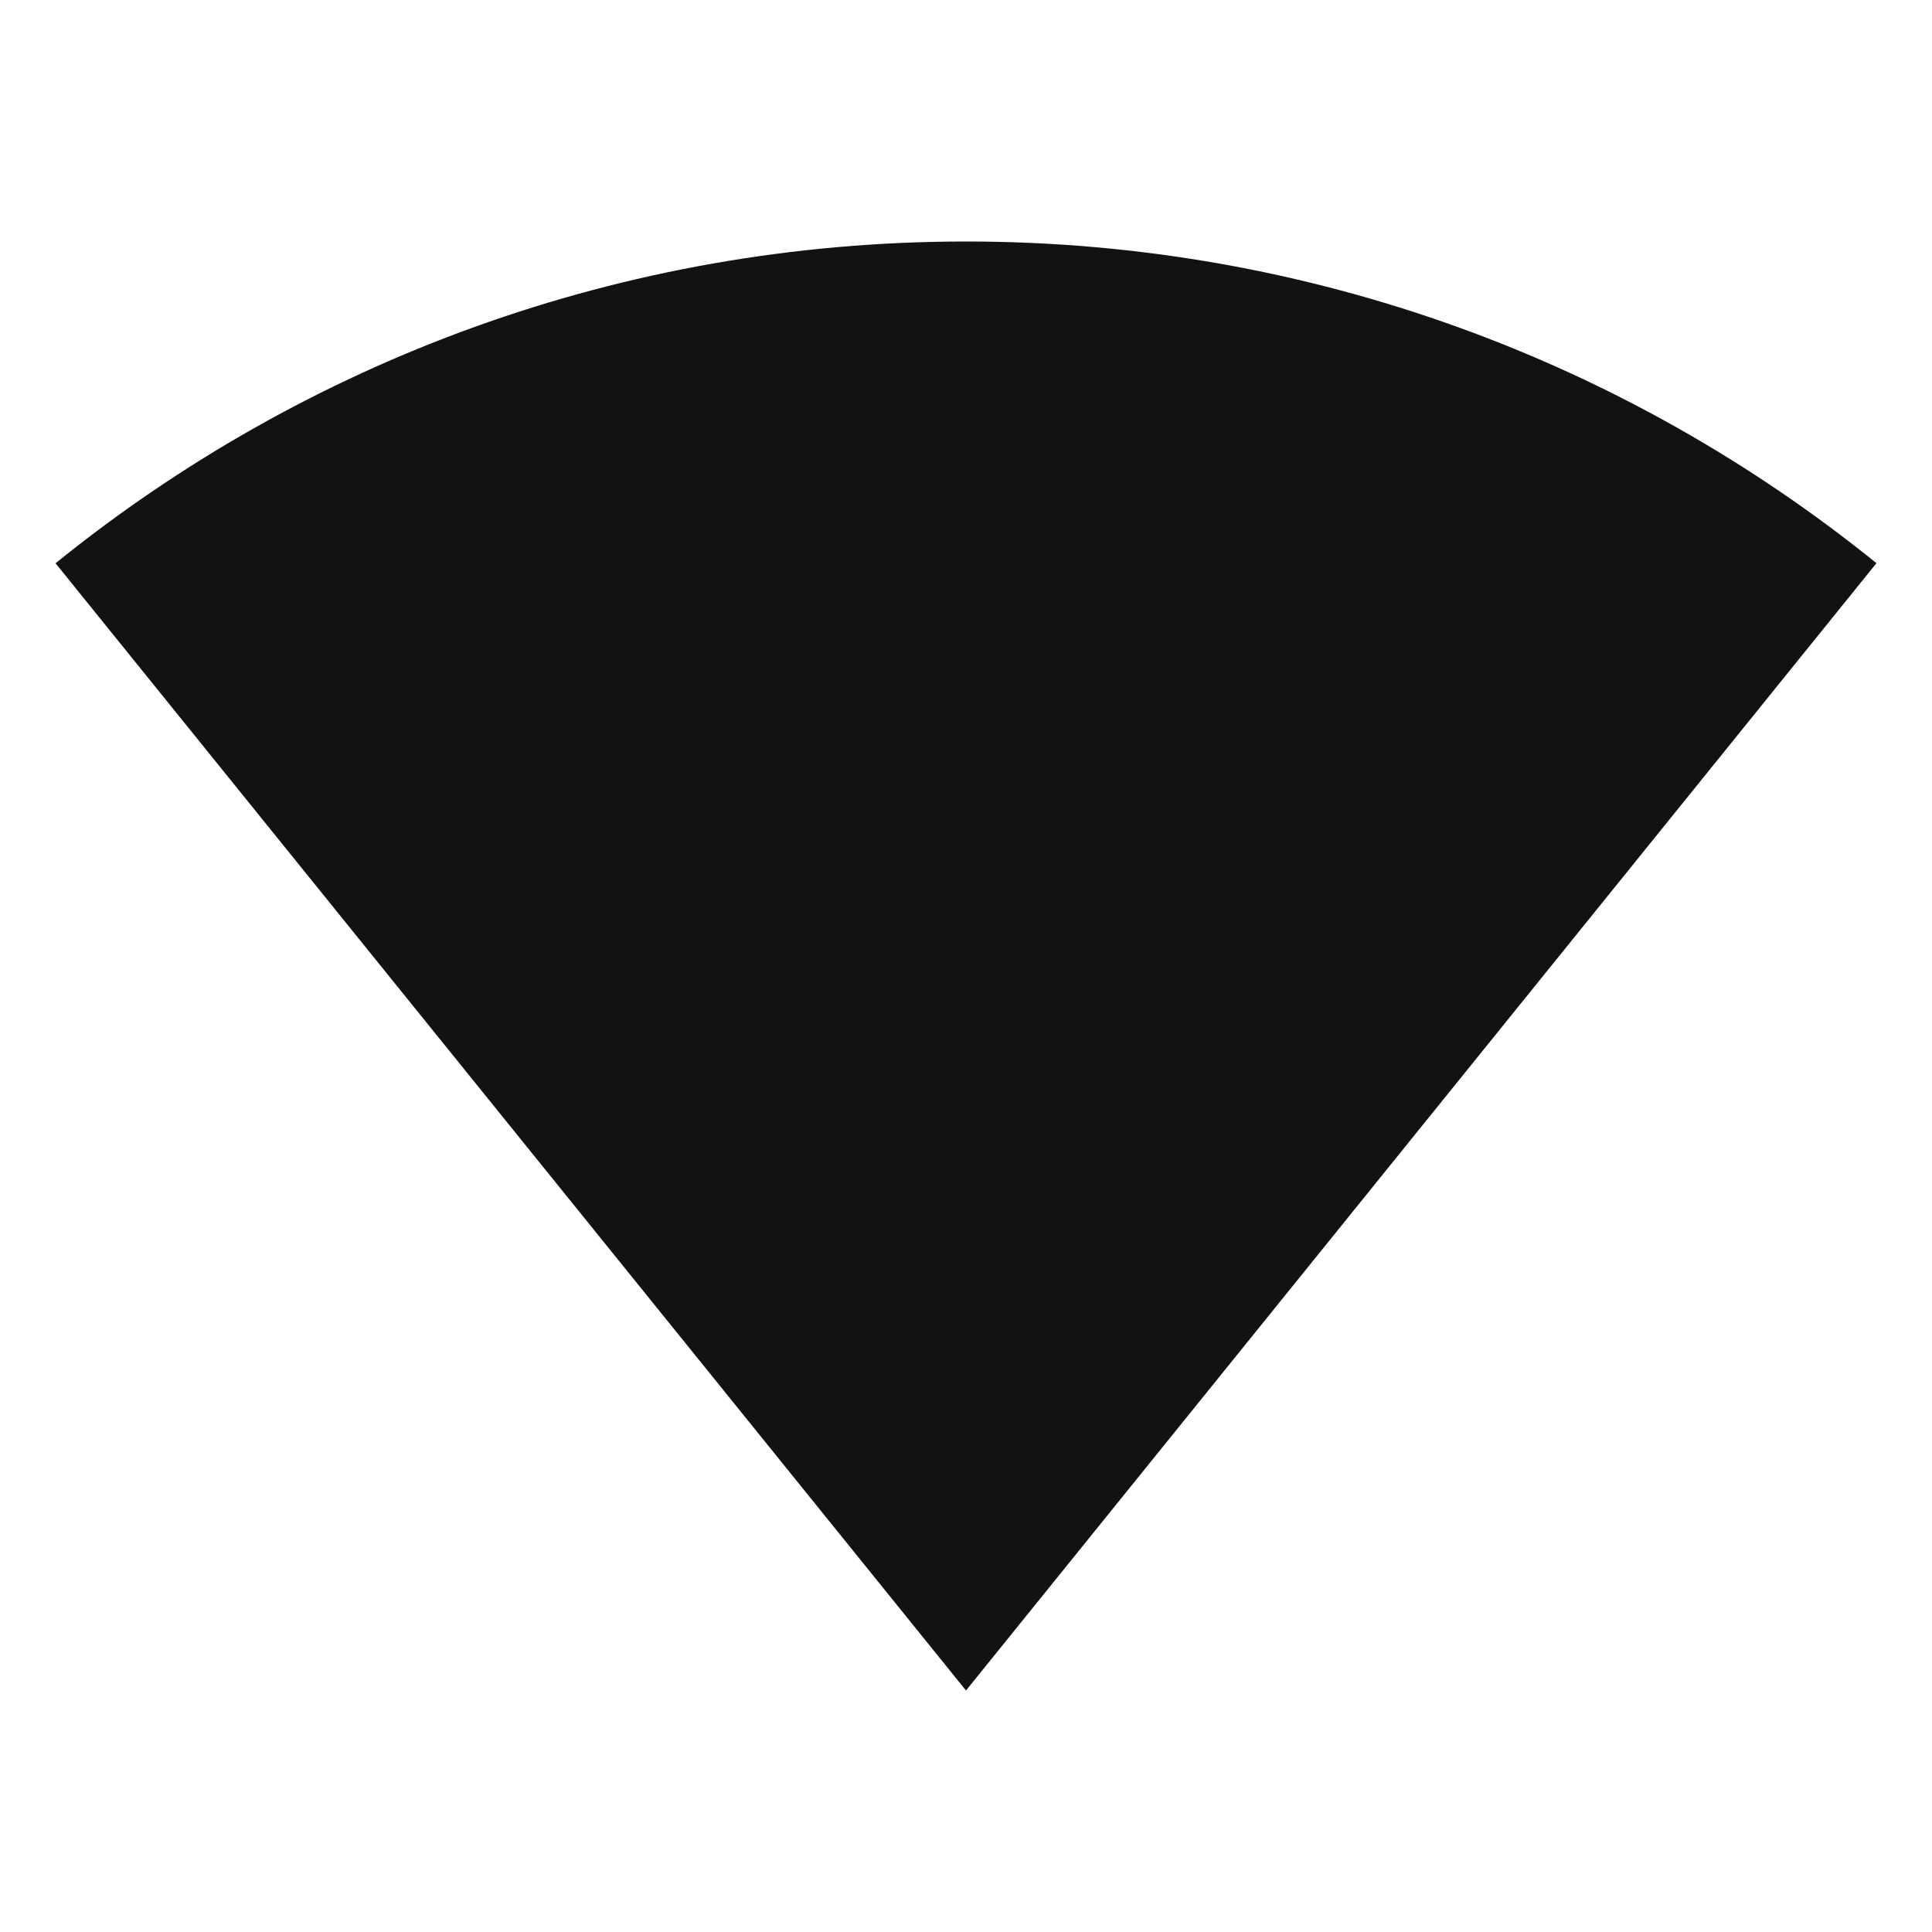 <svg width="24" height="24" viewBox="0 0 24 24" fill="none" xmlns="http://www.w3.org/2000/svg">
<g id="signal-wifi-fill" clip-path="url(#clip0_8_2116)">
<g id="Group">
<path id="Vector" d="M12 3C16.284 3 20.22 4.497 23.31 6.996L12 21L0.69 6.997C3.78 4.497 7.714 3 12 3Z" fill="#121212"/>
</g>
</g>
<defs>
<clipPath id="clip0_8_2116">
<rect width="24" height="24" fill="white"/>
</clipPath>
</defs>
</svg>
